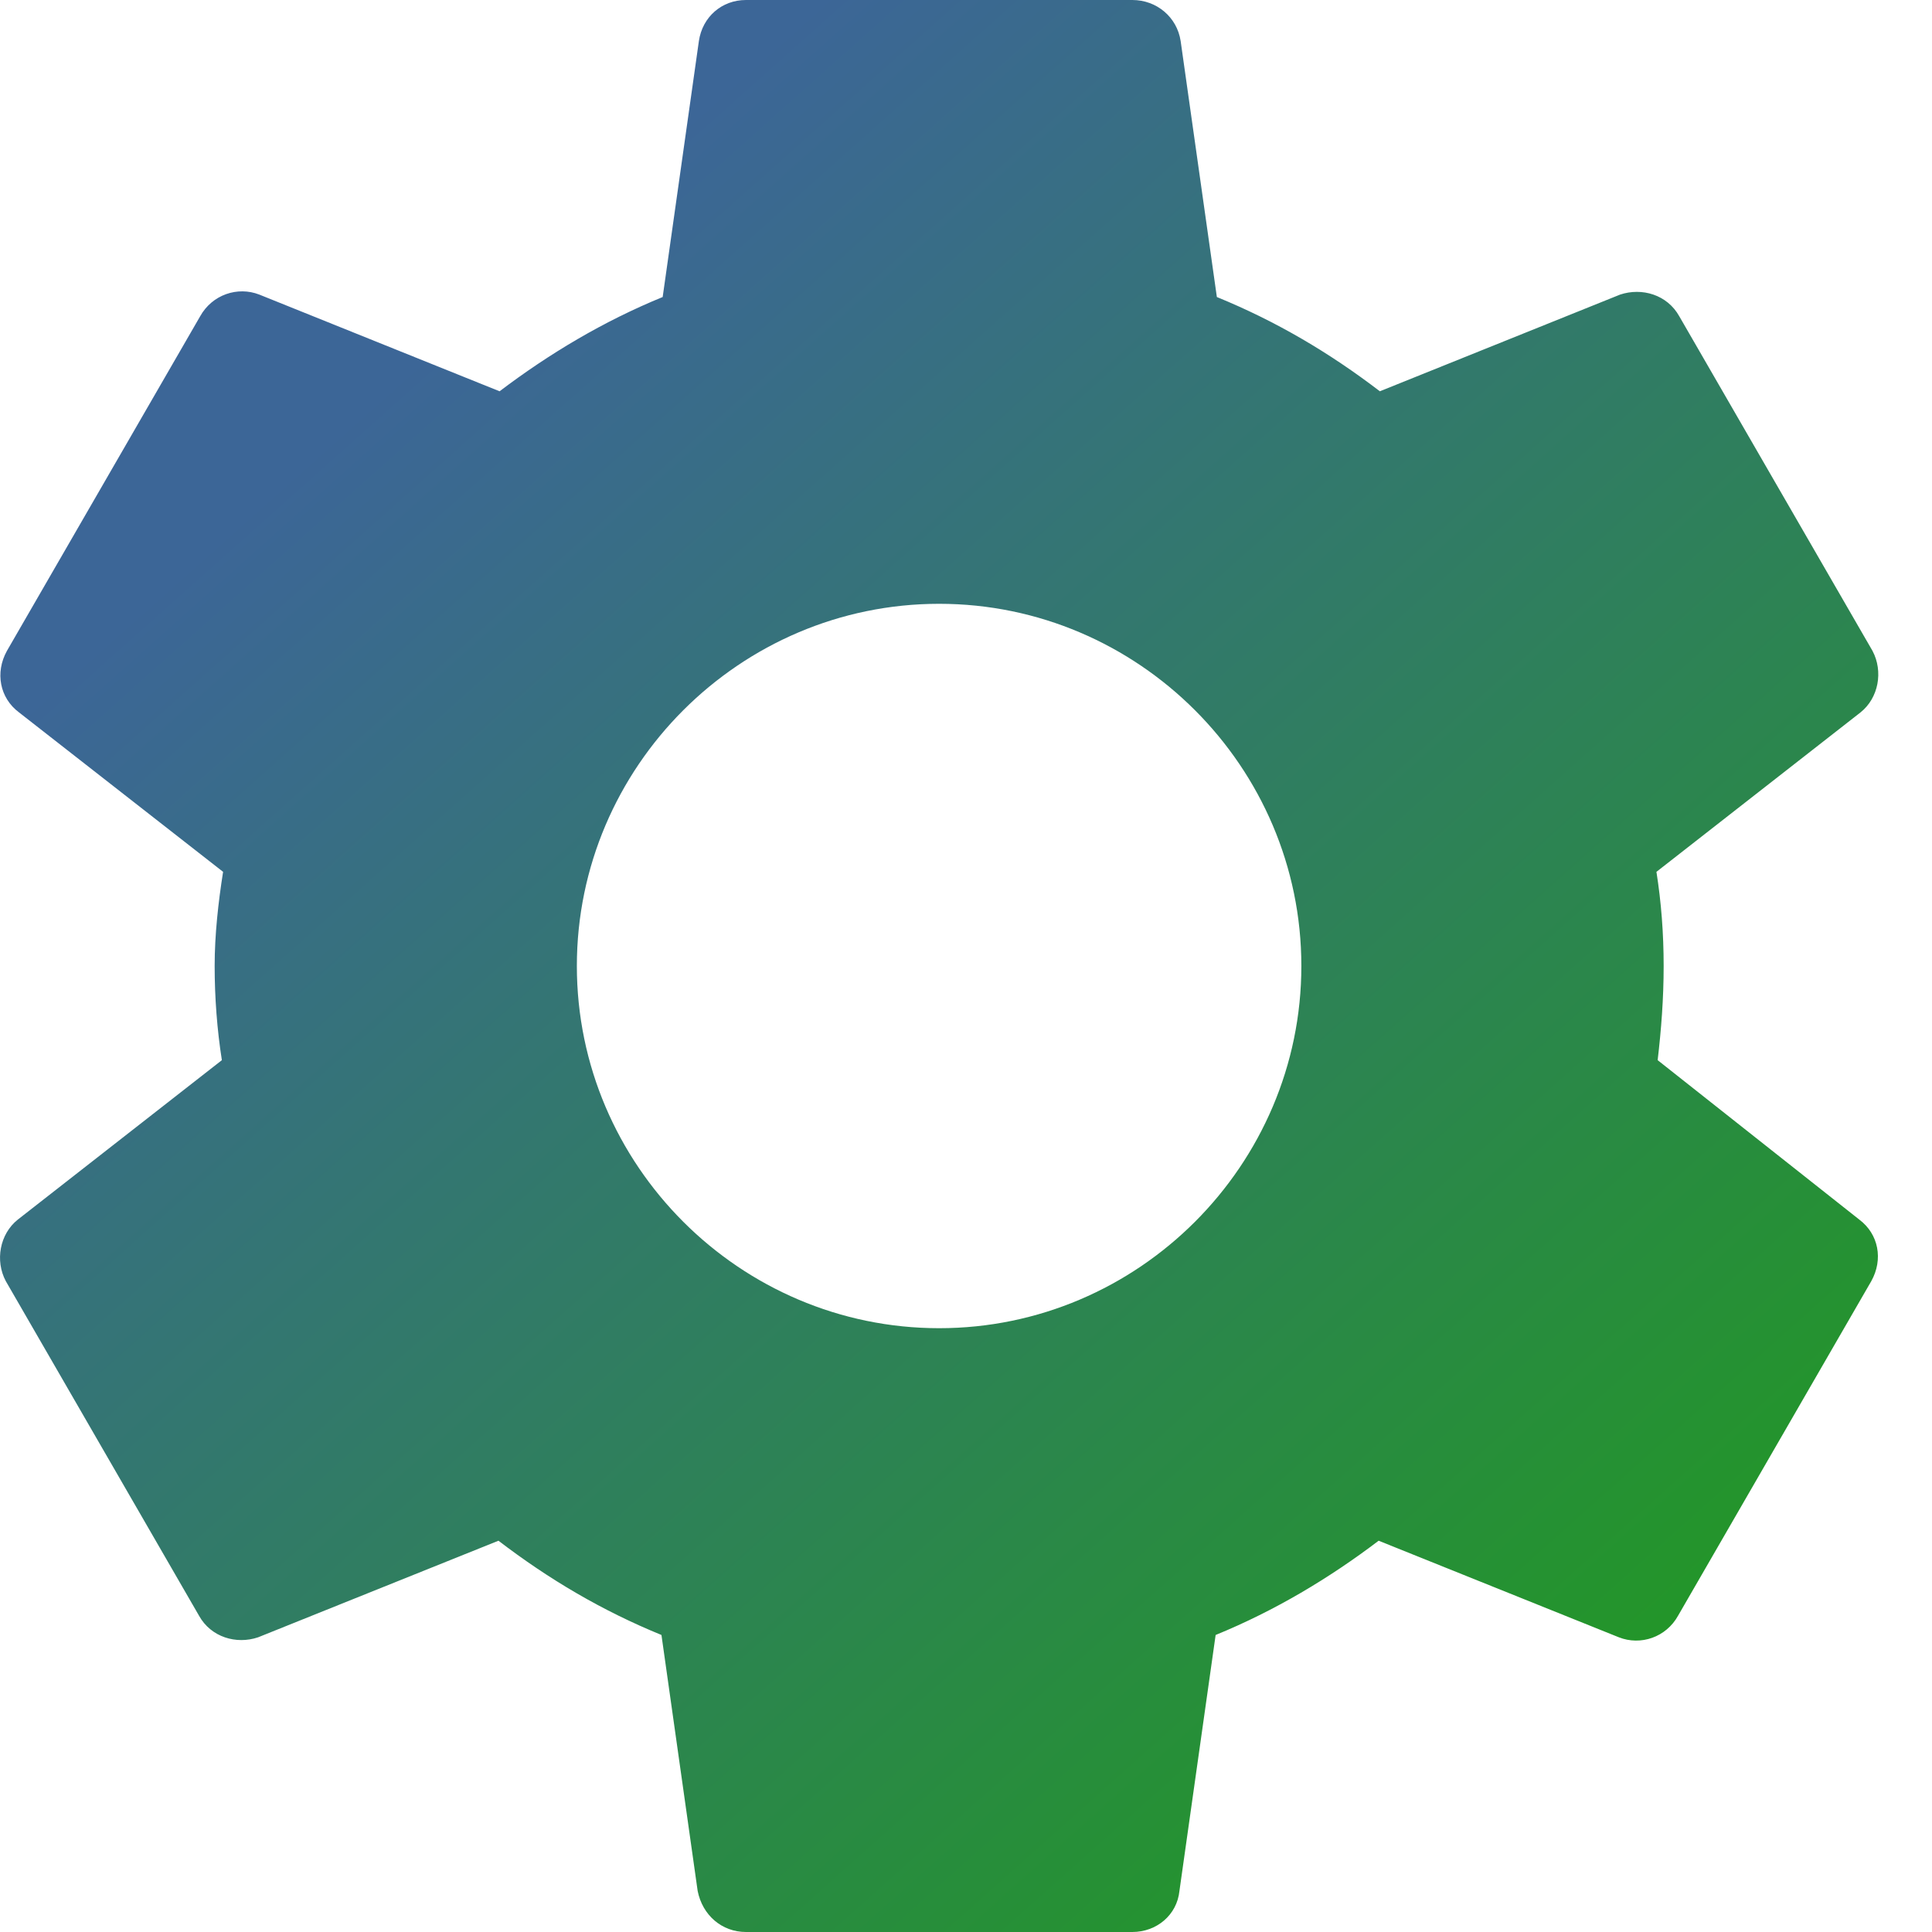<svg width="19" height="19" viewBox="0 0 19 19" fill="none" xmlns="http://www.w3.org/2000/svg">
<path d="M16.302 10.426C16.337 10.129 16.361 9.821 16.361 9.5C16.361 9.179 16.337 8.871 16.29 8.574L18.297 7.006C18.475 6.864 18.522 6.603 18.415 6.401L16.515 3.111C16.396 2.897 16.147 2.826 15.933 2.897L13.57 3.848C13.072 3.467 12.549 3.159 11.967 2.921L11.611 0.404C11.575 0.166 11.373 0 11.136 0H7.336C7.098 0 6.908 0.166 6.873 0.404L6.517 2.921C5.935 3.159 5.4 3.479 4.913 3.848L2.55 2.897C2.337 2.814 2.087 2.897 1.968 3.111L0.068 6.401C-0.05 6.614 -0.003 6.864 0.187 7.006L2.194 8.574C2.147 8.871 2.111 9.191 2.111 9.5C2.111 9.809 2.135 10.129 2.182 10.426L0.175 11.994C-0.003 12.136 -0.05 12.398 0.057 12.599L1.957 15.889C2.075 16.102 2.325 16.174 2.538 16.102L4.902 15.152C5.4 15.533 5.923 15.841 6.505 16.079L6.861 18.596C6.908 18.834 7.098 19 7.336 19H11.136C11.373 19 11.575 18.834 11.599 18.596L11.955 16.079C12.537 15.841 13.072 15.521 13.558 15.152L15.921 16.102C16.135 16.186 16.385 16.102 16.503 15.889L18.403 12.599C18.522 12.386 18.475 12.136 18.285 11.994L16.302 10.426ZM9.236 13.062C7.277 13.062 5.673 11.459 5.673 9.5C5.673 7.541 7.277 5.938 9.236 5.938C11.195 5.938 12.798 7.541 12.798 9.5C12.798 11.459 11.195 13.062 9.236 13.062Z" fill="url(#paint0_linear)"/>
<defs>
<linearGradient id="paint0_linear" x1="4.229" y1="3.42" x2="18.271" y2="19.163" gradientUnits="userSpaceOnUse">
<stop stop-color="#3C6697"/>
<stop offset="1" stop-color="#1E9F13"/>
</linearGradient>
</defs>
</svg>
